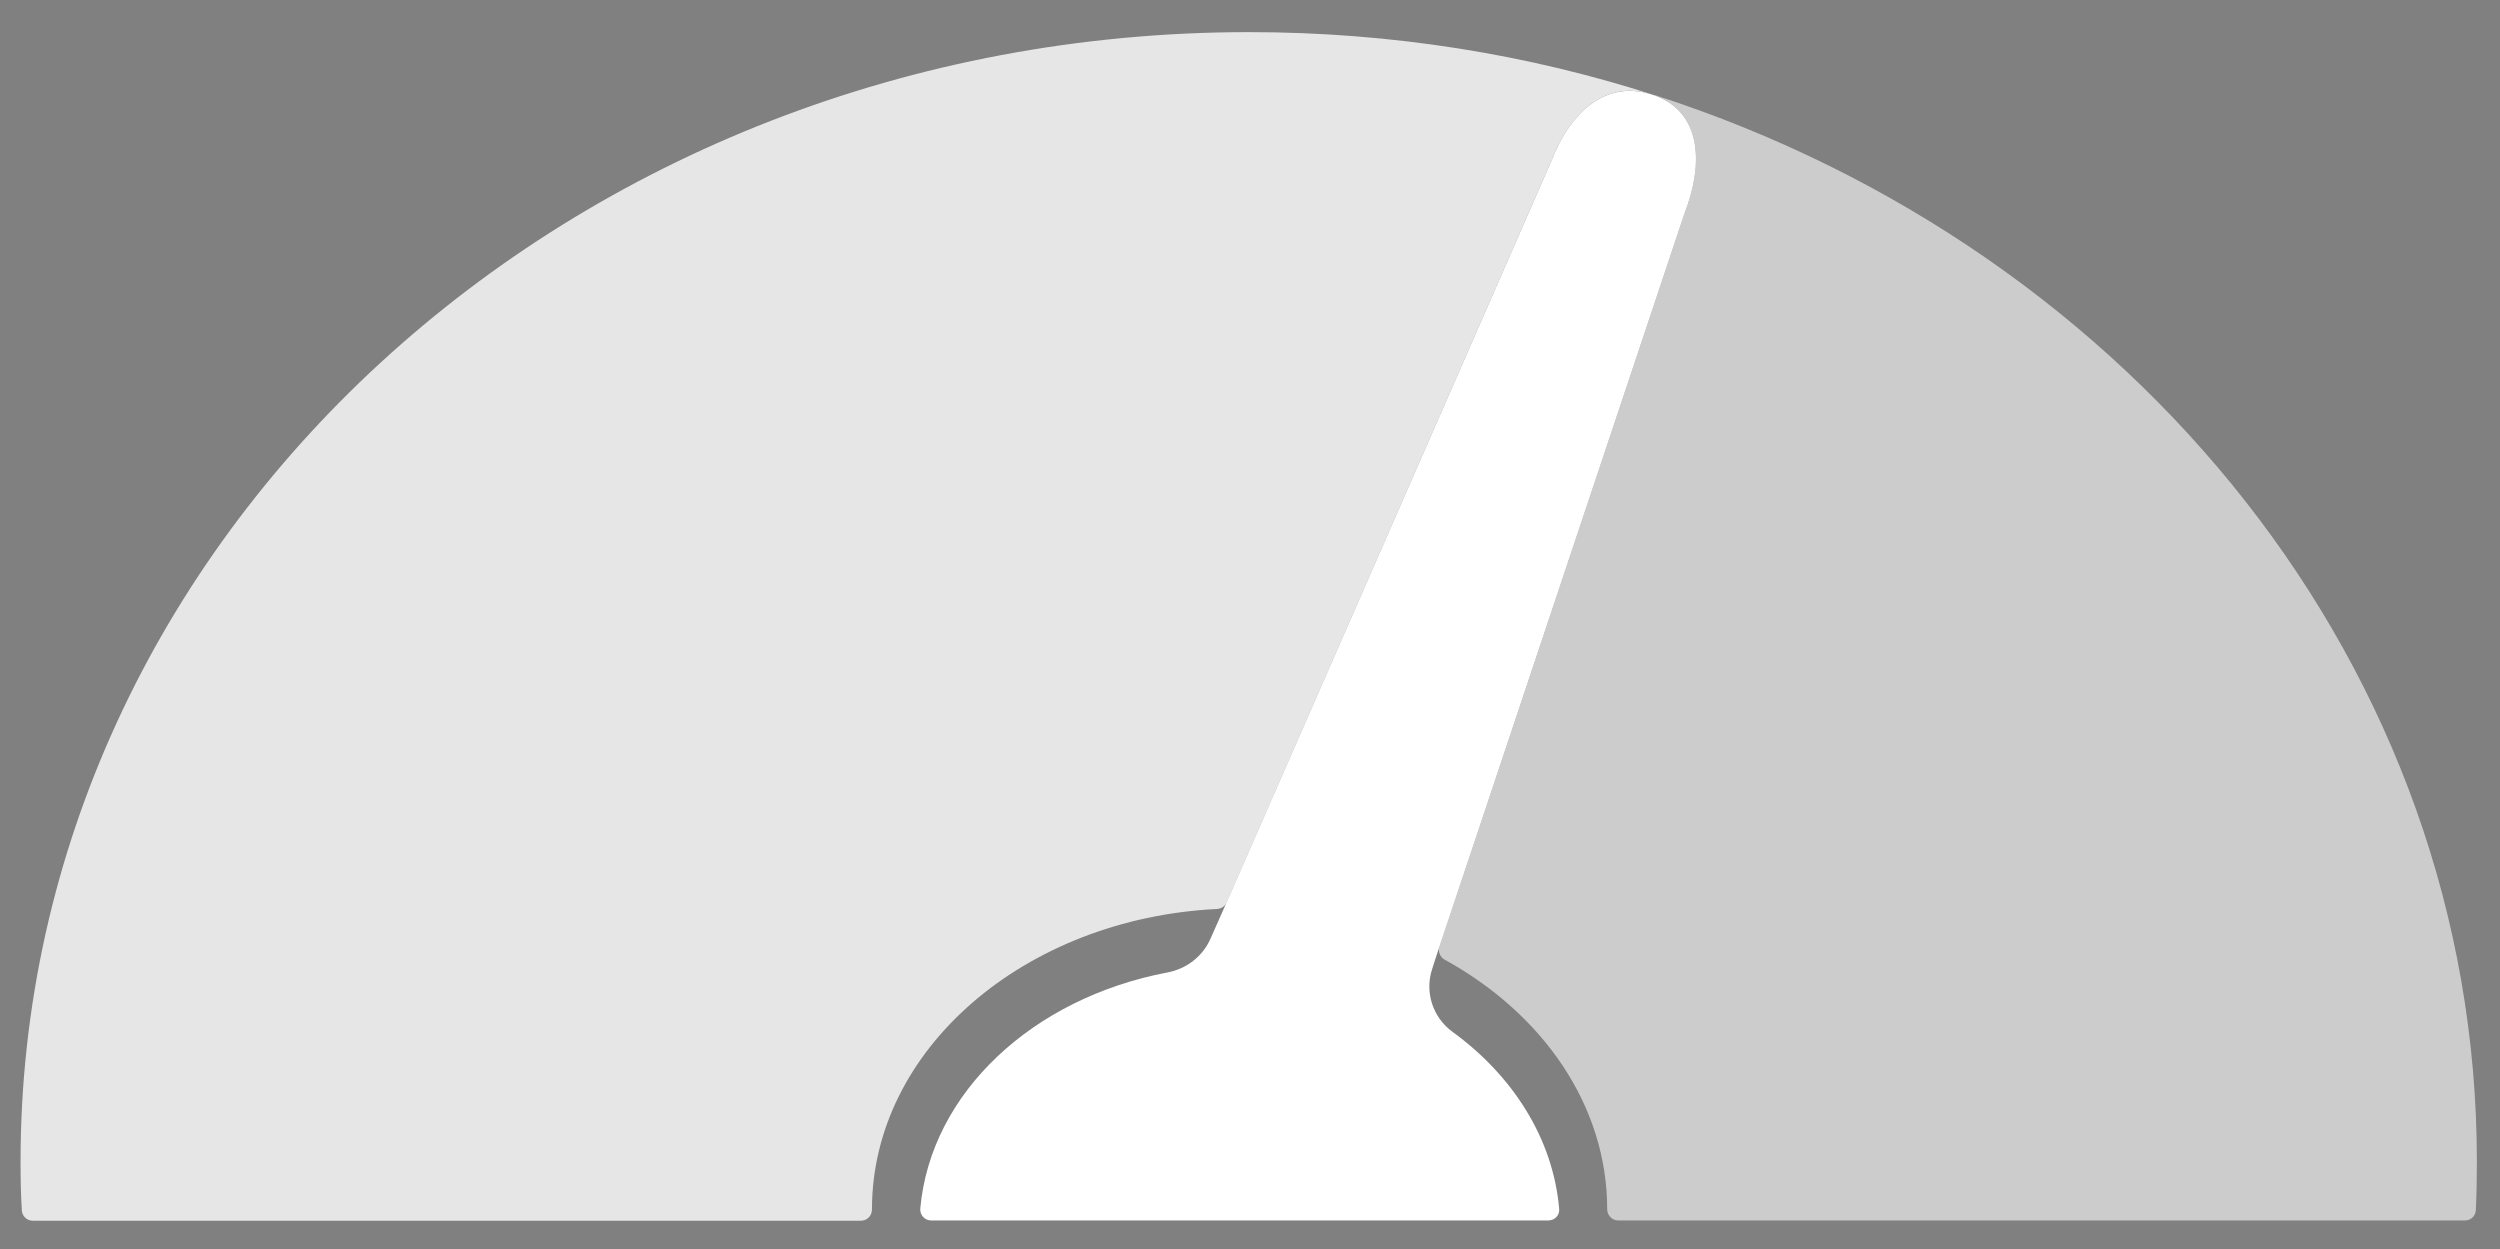 <?xml version="1.0" encoding="utf-8"?>
<!-- Generator: Adobe Illustrator 22.0.1, SVG Export Plug-In . SVG Version: 6.00 Build 0)  -->
<svg version="1.1" id="Layer_1" xmlns="http://www.w3.org/2000/svg" xmlns:xlink="http://www.w3.org/1999/xlink" x="0px" y="0px"
	 viewBox="0 0 972.8 486.1" style="enable-background:new 0 0 972.8 486.1;" xml:space="preserve">
<rect x="0" y="0" width="972.8" height="486.1" fill="#808080" stroke="none"/>
<style type="text/css">
	.st0{fill:none;}
	.st1{opacity:0.8;}
	.st2{fill:#FFFFFF;}
	.st3{opacity:0.6;}
	.st4{fill:#464646;}
</style>
<g>
	<path class="st0" d="M490.5,527.1c79,0,134.9,8.2,134.9-56.5c0-53.8-44.3-99.1-104.6-112.9l-65.6,169.7
		C466.7,527.3,478.5,527.1,490.5,527.1z"/>
	<path class="st0" d="M339.3,470.6c0,54.9,51.9,57.3,115.9,56.8l65.6-169.7c-12.2-2.8-25.1-4.3-38.4-4.3
		C403.4,353.5,339.3,405.9,339.3,470.6z"/>
</g>
<g>
	<path class="st0" d="M607,477.9c0,44-29.6,49.3-75.3,49.5c55,0.2,91.6-3.8,93.6-52.5h-18.4C607,476,607,477,607,477.9z"/>
	<path class="st0" d="M559,371.7l-1.8,5.4c-3,9,0.2,18.9,7.9,24.5c24.9,18.1,40.8,44.2,41.8,73.4h18.4c0.1-1.4,0.1-2.9,0.1-4.3
		C625.4,429,598.9,392.5,559,371.7z"/>
	<path class="st0" d="M454.3,378.5c7.5-1.4,13.8-6.4,16.8-13.3l5.1-11.5c-76.2,2.6-136.9,54-136.9,117c0,1.5,0,2.9,0.1,4.3h18.4
		C359.4,427.8,400.1,388.7,454.3,378.5z"/>
	<path class="st0" d="M357.7,477.9c0-1,0-2,0.1-3h-18.4c2.6,48.3,49,52.6,107.2,52.5C396.6,527.3,357.7,522.3,357.7,477.9z"/>
	<g class="st1">
		<path class="st2" d="M339.3,470.6c0-62.3,59.4-113.2,134.3-116.9c1.6-0.1,3.1-1.1,3.7-2.5L603.5,63c7.9-20.5,22.6-32.8,41-25.6
			l0,0c0,0,0,0,0.1,0v-0.1C595,21.2,541.6,12.5,486,12.5C222,12.5,8,209.2,8,452c0,6.4,0.1,12.7,0.5,19c0.1,2.2,2,4,4.2,4h322.3
			C337.4,475,339.3,473.1,339.3,470.6C339.3,470.7,339.3,470.6,339.3,470.6z"/>
	</g>
	<g class="st3">
		<path class="st2" d="M655.5,83l-95.4,285.3c-0.6,1.9,0.2,4.1,2,5.1c38.2,21,63.3,56.7,63.3,97.2c0,0,0,0,0,0
			c0,2.3,1.9,4.3,4.2,4.3h329.6c2.3,0,4.1-1.8,4.2-4c0.3-6.3,0.4-12.6,0.4-19c0-191.6-133.3-354.5-319.3-414.7v0.1
			C662,44.1,663,63.7,655.5,83z"/>
	</g>
	<path class="st4" d="M446.7,527.5c2.8,0,5.7,0,8.5,0l0,0C452.3,527.4,449.5,527.5,446.7,527.5z"/>
	<g>
		<path class="st2" d="M559,371.7L655.5,83c7.5-19.3,6.5-38.8-10.9-45.6c0,0,0,0-0.1,0l0,0c-18.5-7.1-33.1,5.1-41,25.6L476.2,353.6
			l-5.1,11.5c-3,7-9.4,11.9-16.8,13.3c-52.4,9.9-92.2,46.8-96.2,91.9c-0.2,2.5,1.8,4.6,4.2,4.6h240.2c2.5,0,4.5-2.1,4.2-4.6
			c-2.4-27.3-18-51.7-41.5-68.8c-7.7-5.6-10.9-15.5-7.9-24.5L559,371.7z"/>
	</g>
</g>
</svg>
